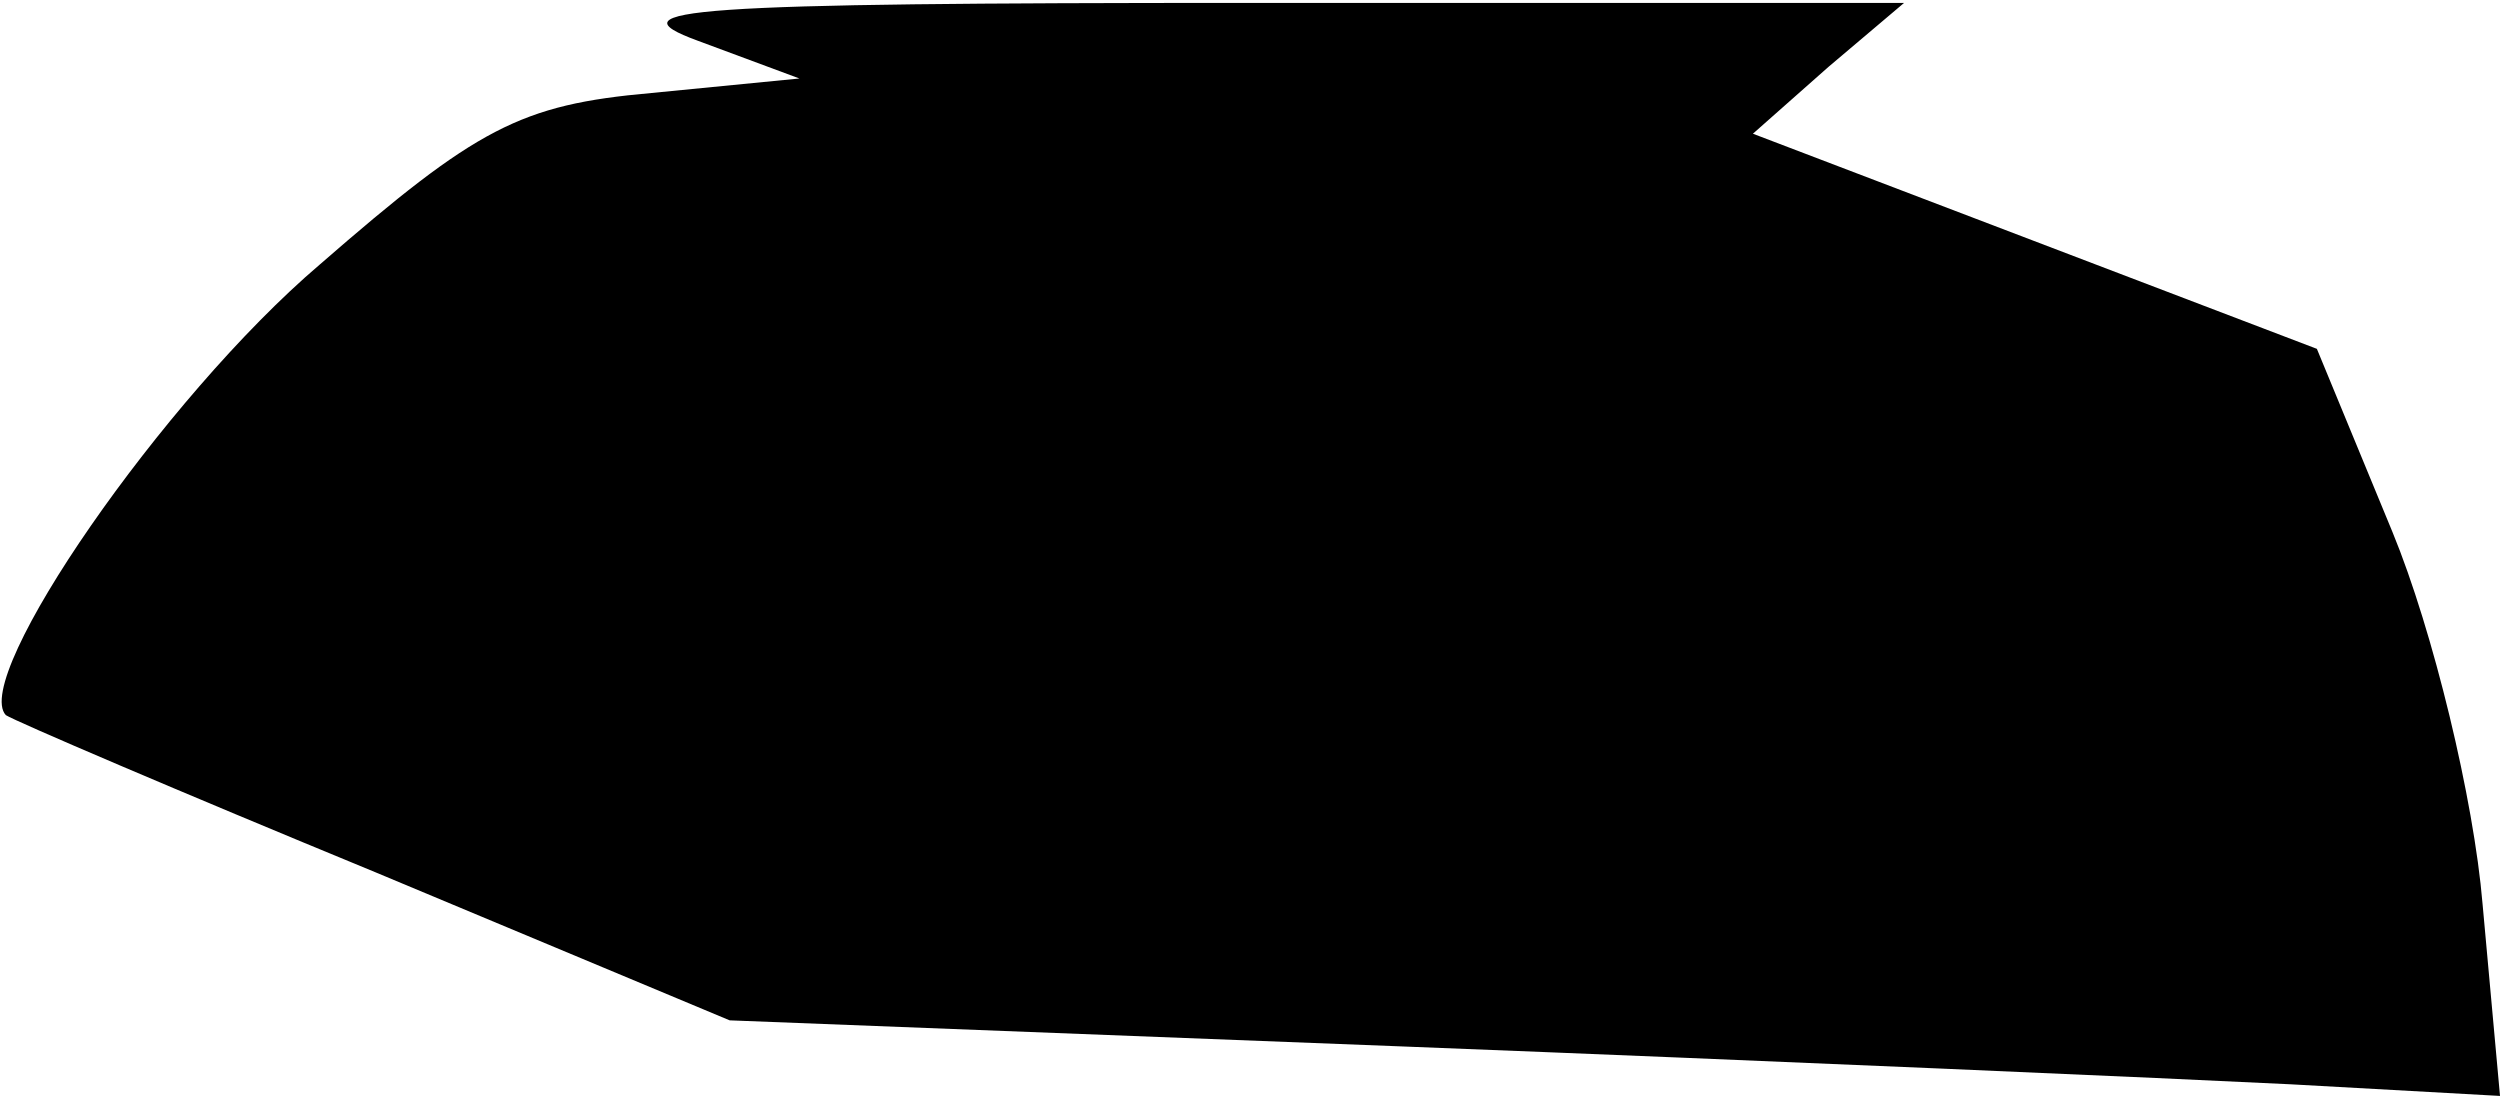 <?xml version="1.0" standalone="no"?>
<!DOCTYPE svg PUBLIC "-//W3C//DTD SVG 20010904//EN"
 "http://www.w3.org/TR/2001/REC-SVG-20010904/DTD/svg10.dtd">
<svg version="1.0" xmlns="http://www.w3.org/2000/svg"
 width="86pt" height="38pt" viewBox="0 0 86 38"
 preserveAspectRatio="xMidYMid meet">
<g transform="translate(0,38) scale(0.1,-0.1)"
fill="#000000" stroke="none">
<path fill="#000000" stroke="none" d="M240 366 l35 -13 -51 -5 c-45 -4 -60
-12 -114 -59 -54 -46 -120 -142 -108 -155 3 -2 59 -26 127 -54 l122 -51 232
-9 c128 -5 265 -11 305 -13 l72 -4 -6 66 c-3 36 -17 94 -31 128 l-26 63 -97
37 -97 37 26 23 26 22 -225 0 c-194 0 -220 -2 -190 -13z"/>
</g>
</svg>
